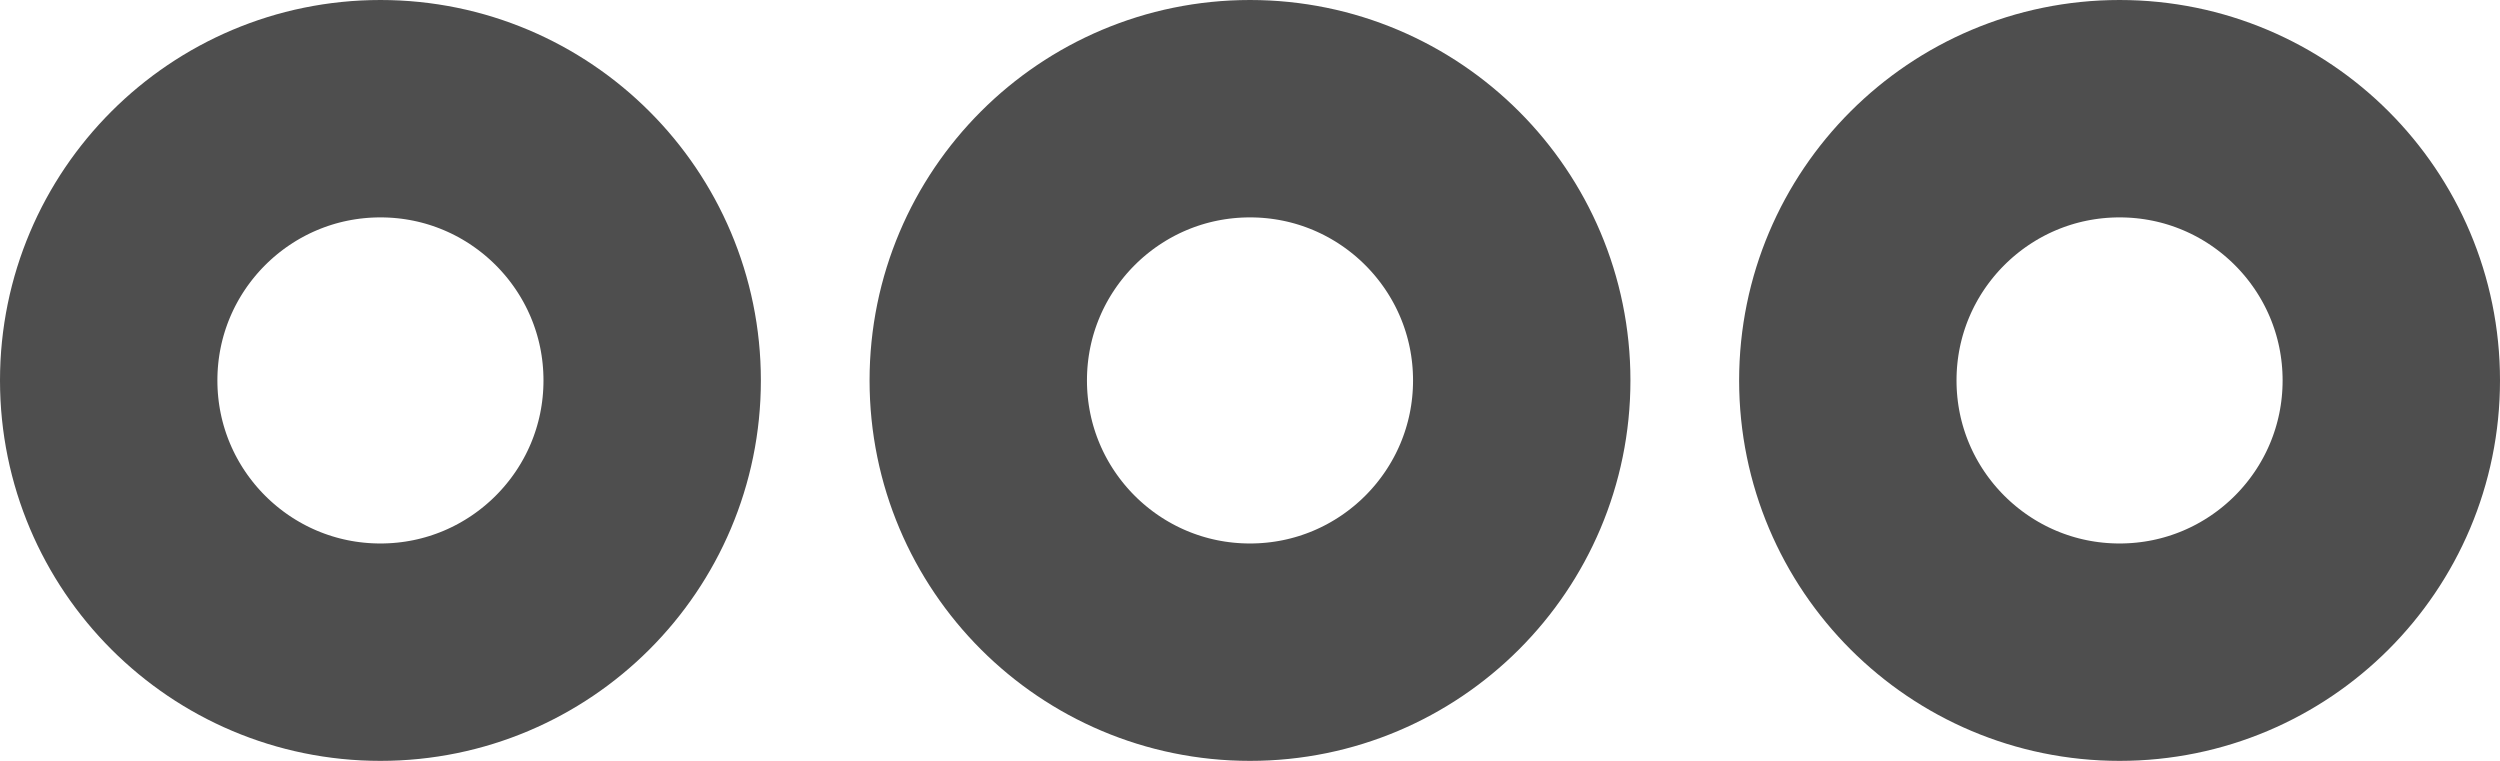 <?xml version="1.0" encoding="UTF-8"?>
<svg width="23px" height="7px" viewBox="0 0 23 7" version="1.1" xmlns="http://www.w3.org/2000/svg" xmlns:xlink="http://www.w3.org/1999/xlink">
    <!-- Generator: Sketch 50.2 (55047) - http://www.bohemiancoding.com/sketch -->
    <title>Page 1</title>
    <desc>Created with Sketch.</desc>
    <defs></defs>
    <g id="new" stroke="none" stroke-width="1" fill="none" fill-rule="evenodd" stroke-linecap="round" stroke-linejoin="round">
        <g id="Icon-图标" transform="translate(-220, -1281)" stroke="#4E4E4E" stroke-width="2">
            <g id="Group-8" transform="translate(182, 950)">
                <g id="Group-13" transform="translate(0, 333)">
                    <g id="Page-1" transform="translate(40, 0)">
                        <path d="M12,1.5 C12,2.881 10.88,4 9.5,4 C8.119,4 7,2.881 7,1.5 C7,0.119 8.119,-1 9.5,-1 C10.88,-1 12,0.119 12,1.5 Z" id="Stroke-1"></path>
                        <path d="M4,1.5 C4,2.881 2.88,4 1.5,4 C0.12,4 -1,2.881 -1,1.5 C-1,0.119 0.12,-1 1.5,-1 C2.88,-1 4,0.119 4,1.5 Z" id="Stroke-3"></path>
                        <path d="M20,1.5 C20,2.881 18.881,4 17.5,4 C16.12,4 15,2.881 15,1.5 C15,0.119 16.12,-1 17.5,-1 C18.881,-1 20,0.119 20,1.5 Z" id="Stroke-5"></path>
                    </g>
                </g>
            </g>
        </g>
    </g>
</svg>